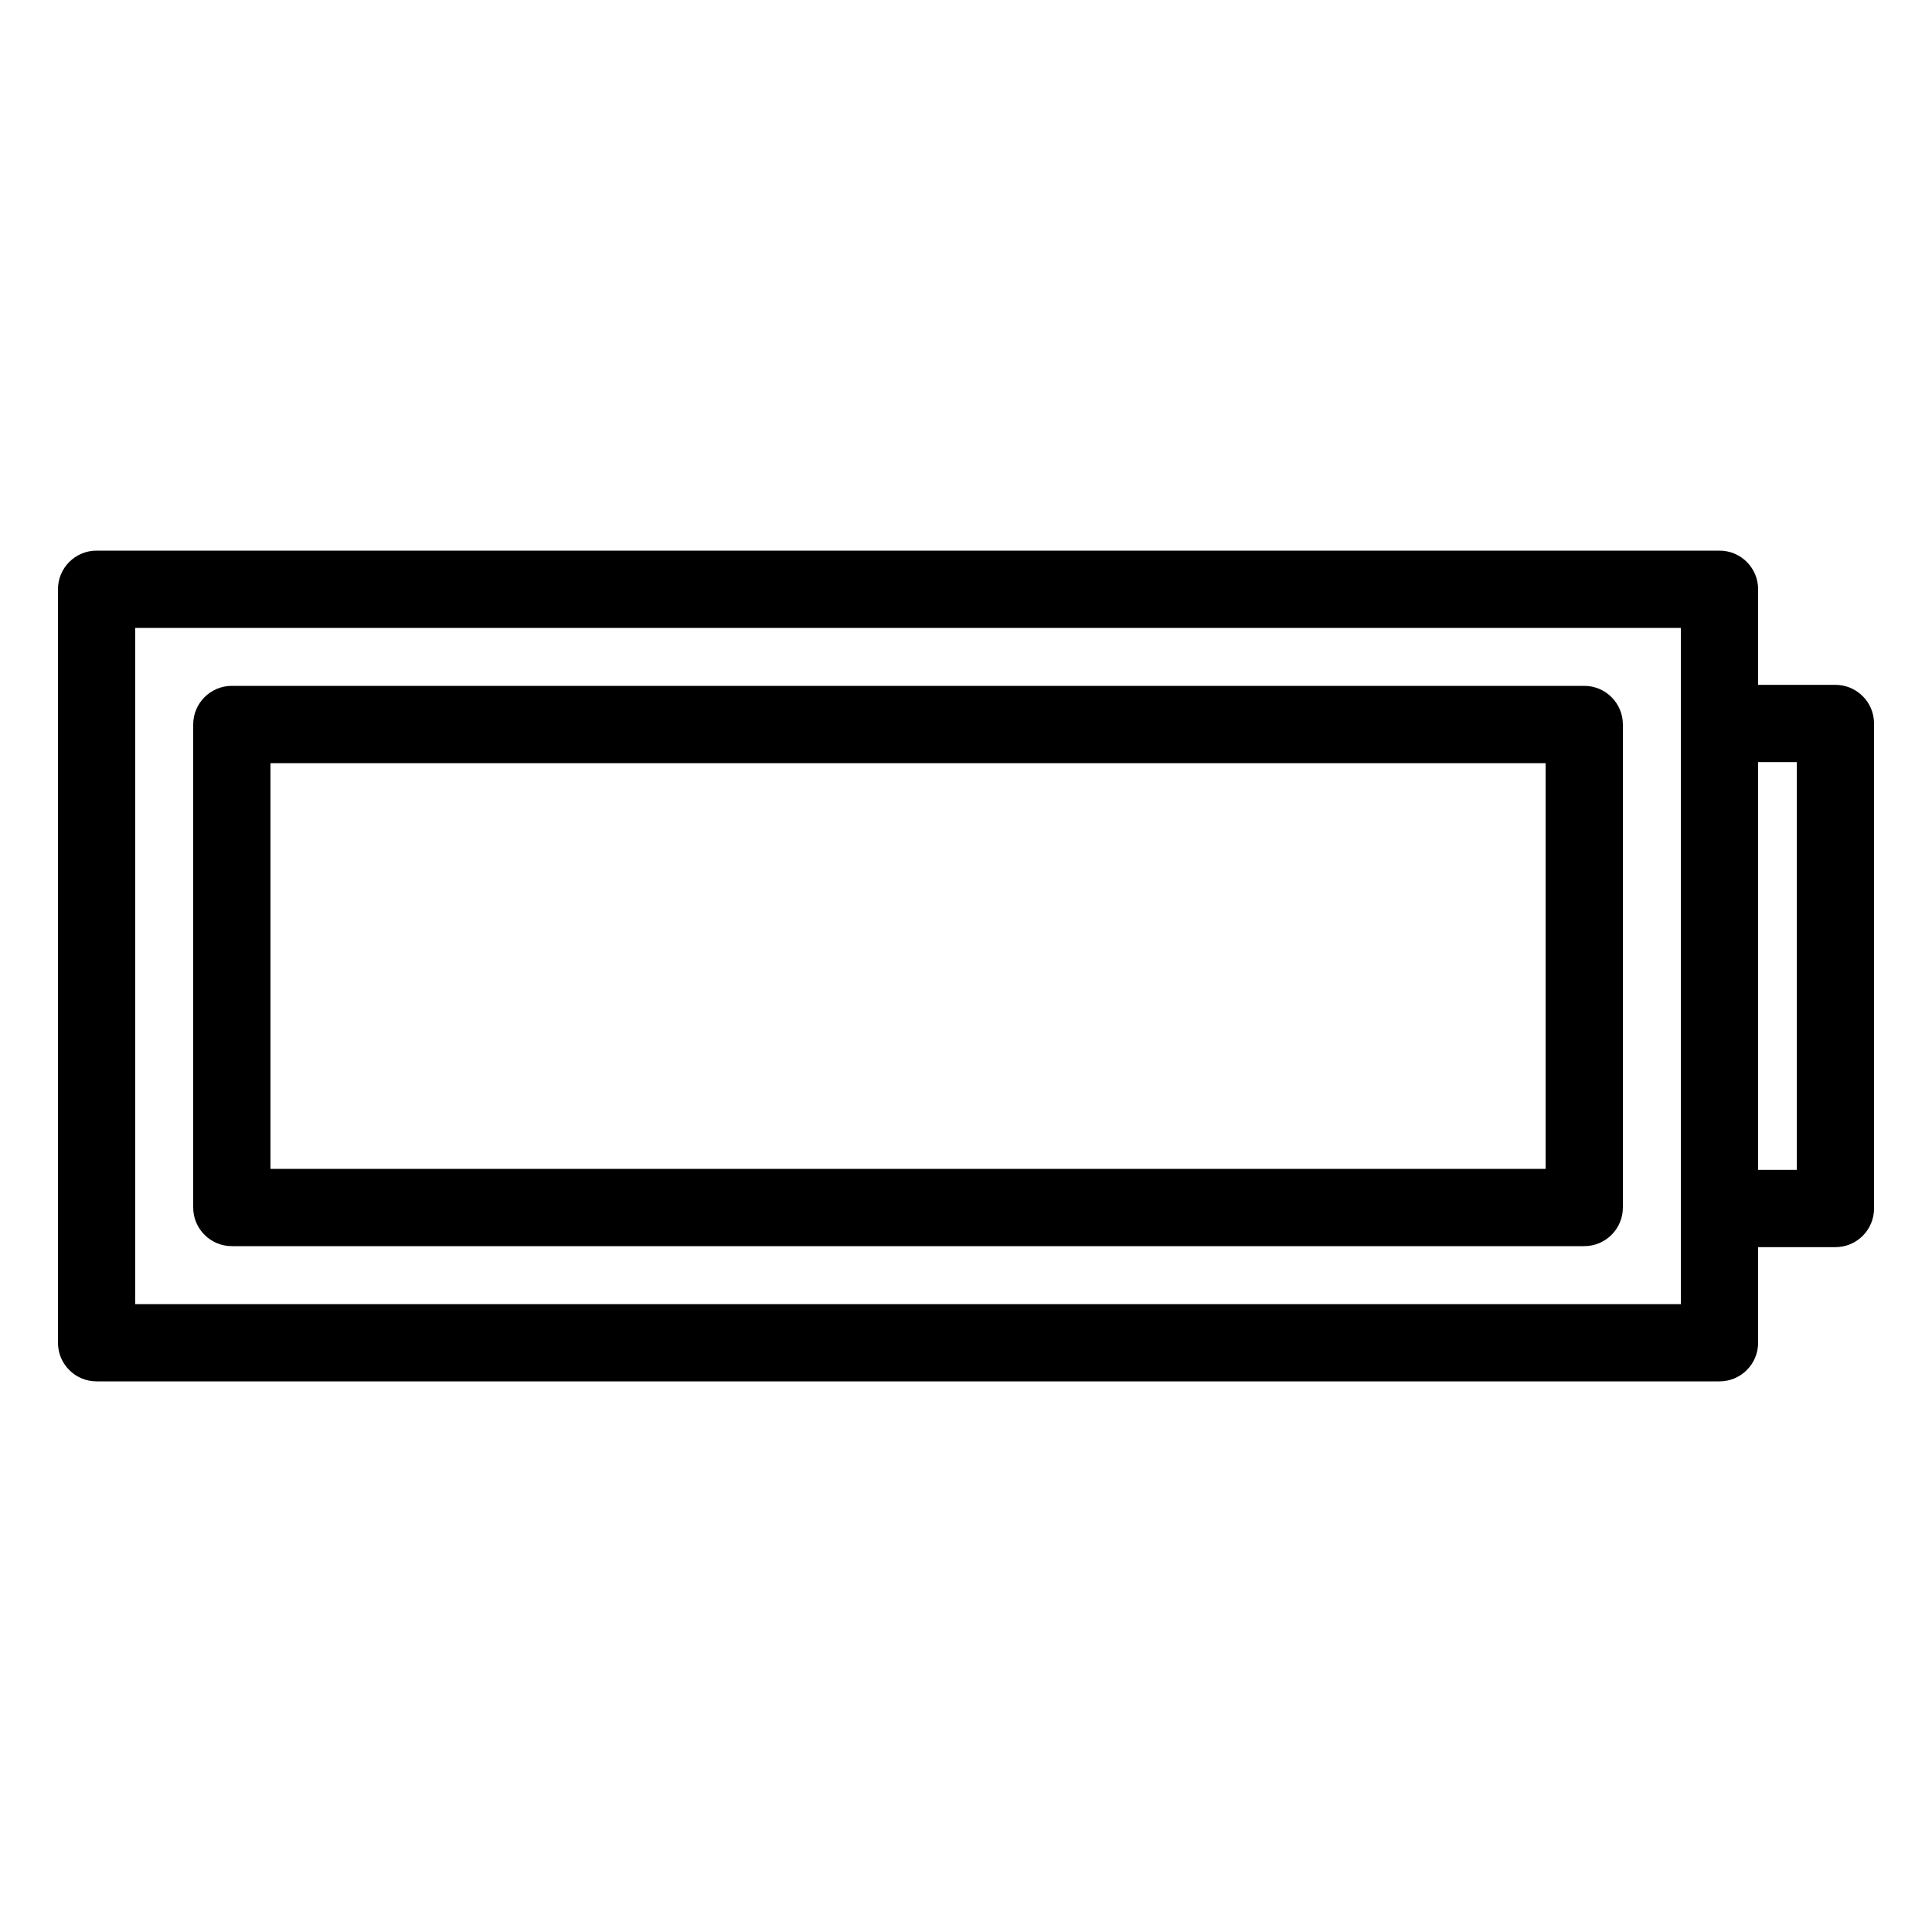 <?xml version="1.0" ?><svg id="Layer_1" style="enable-background:new 0 0 100 100;" version="1.1" viewBox="0 0 100 100" xml:space="preserve" xmlns="http://www.w3.org/2000/svg" xmlns:xlink="http://www.w3.org/1999/xlink"><path d="M82,35.5H12c-1.104,0-2,0.896-2,2v25c0,1.104,0.896,2,2,2h70c1.104,0,2-0.896,2-2v-25C84,36.396,83.104,35.5,82,35.5z   M80,60.5H14v-21h66V60.5z"/><path d="M95,35.448h-4V30.5c0-1.104-0.896-2-2-2H5c-1.104,0-2,0.896-2,2v39c0,1.104,0.896,2,2,2h84c1.104,0,2-0.896,2-2v-4.948h4  c1.104,0,2-0.896,2-2V37.448C97,36.343,96.104,35.448,95,35.448z M87,67.5H7v-35h80v4.948v25.104V67.5z M93,60.552h-2V39.448h2  V60.552z"/></svg>